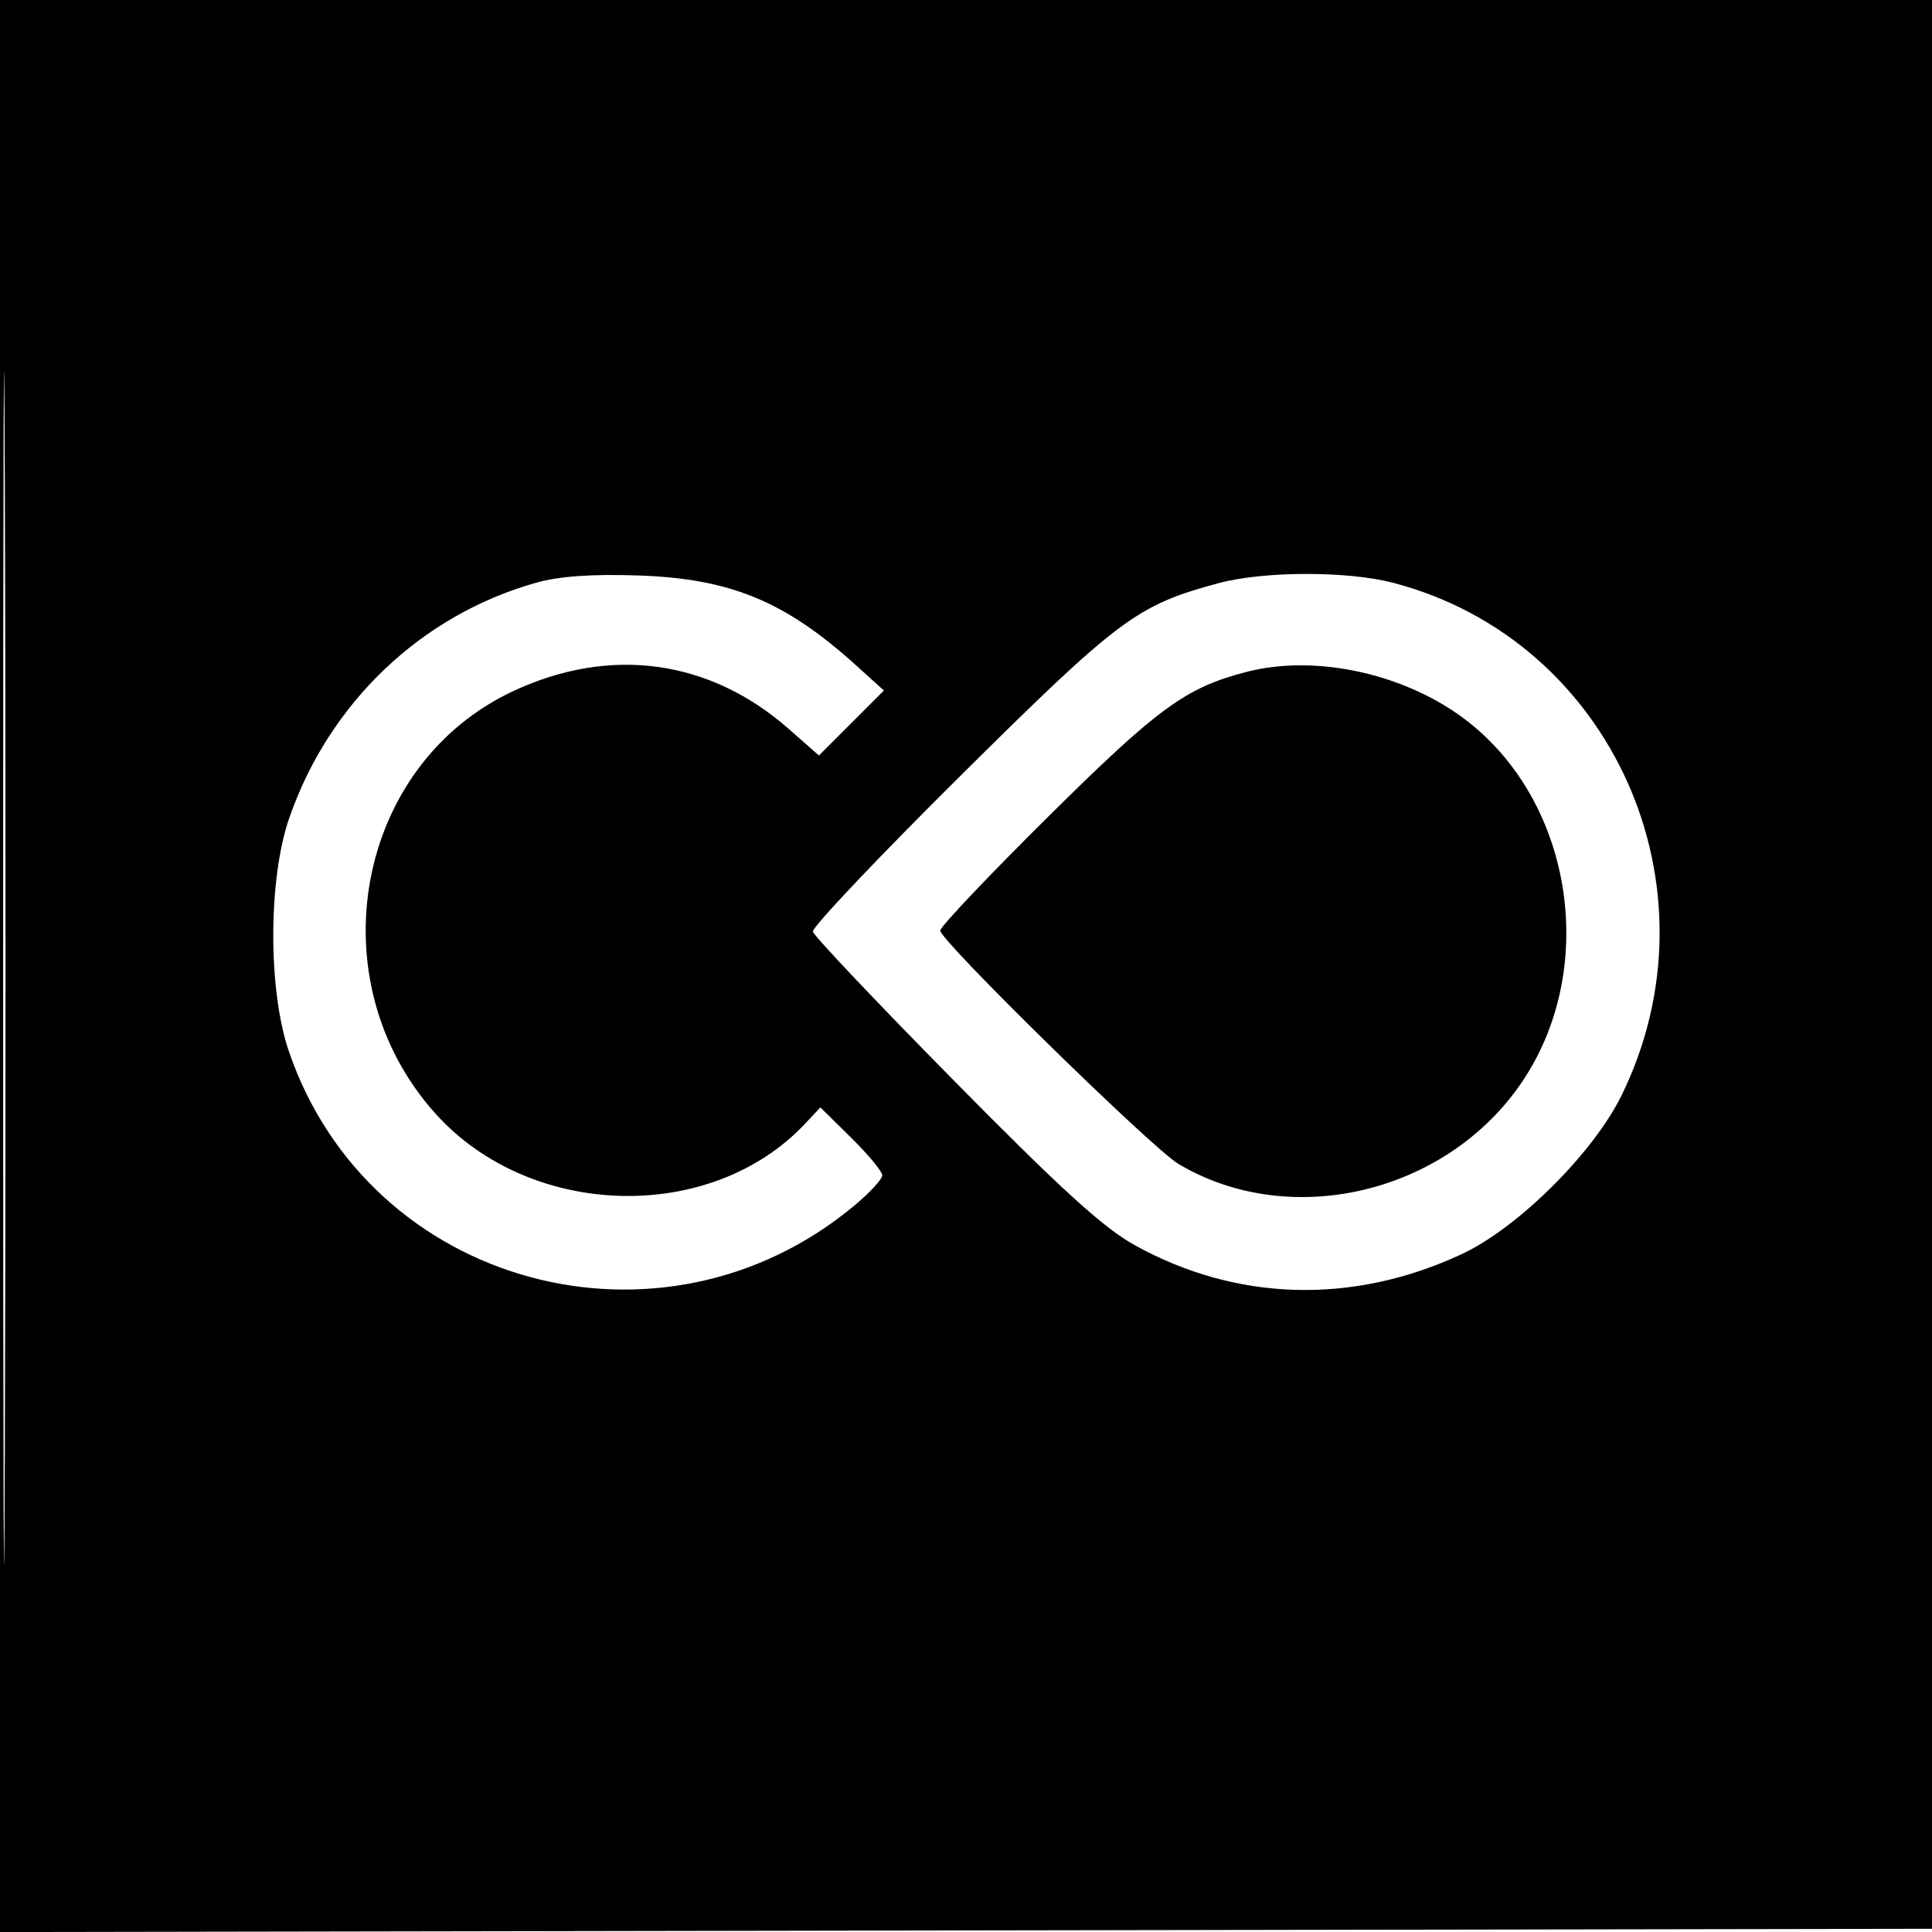 <svg xmlns="http://www.w3.org/2000/svg" width="300" height="300" viewBox="0 0 300 300" version="1.1">
	<path d="M 0 150.003 L 0 300.006 150.250 299.753 L 300.500 299.500 300.753 149.750 L 301.007 -0 150.503 -0 L 0 0 0 150.003 M 0.487 150.500 C 0.487 233, 0.605 266.602, 0.750 225.172 C 0.894 183.741, 0.894 116.241, 0.750 75.172 C 0.605 34.102, 0.487 68, 0.487 150.500 M 83.275 90.478 C 65.427 95.493, 51.128 109.109, 44.921 127 C 41.629 136.487, 41.600 153.744, 44.858 163.266 C 57.358 199.790, 102.815 212.152, 132.715 187.158 C 135.072 185.188, 137 183.092, 137 182.501 C 137 181.909, 134.837 179.295, 132.194 176.691 L 127.388 171.958 125.002 174.498 C 110.370 190.073, 82.350 189.305, 67.624 172.926 C 48.998 152.210, 55.224 118.653, 79.807 107.261 C 94.875 100.278, 110.239 102.417, 122.494 113.203 L 127.163 117.313 132.208 112.268 L 137.253 107.223 132.984 103.362 C 121.884 93.322, 113.405 89.827, 99 89.355 C 91.850 89.120, 86.833 89.478, 83.275 90.478 M 189.209 90.556 C 176.544 93.965, 173.811 96.004, 149.221 120.383 C 136.418 133.077, 126.068 144.004, 126.221 144.665 C 126.375 145.326, 136.248 155.753, 148.163 167.836 C 164.766 184.674, 171.305 190.627, 176.163 193.327 C 191.992 202.127, 210.098 202.625, 227 194.728 C 235.753 190.638, 247.459 178.986, 251.843 170 C 267.546 137.815, 250.354 99.360, 216.297 90.489 C 209.191 88.638, 196.214 88.670, 189.209 90.556 M 193.500 104.346 C 184.085 106.798, 179.818 109.917, 162.750 126.828 C 153.537 135.955, 146 143.908, 146 144.500 C 146 146.083, 178.898 178.310, 183 180.745 C 200.313 191.024, 224.393 185.370, 236.163 168.263 C 248.163 150.822, 244.455 125.102, 228.076 112.154 C 218.642 104.697, 204.455 101.493, 193.500 104.346 " stroke="none" fill="black" fill-rule="evenodd"/>
</svg>